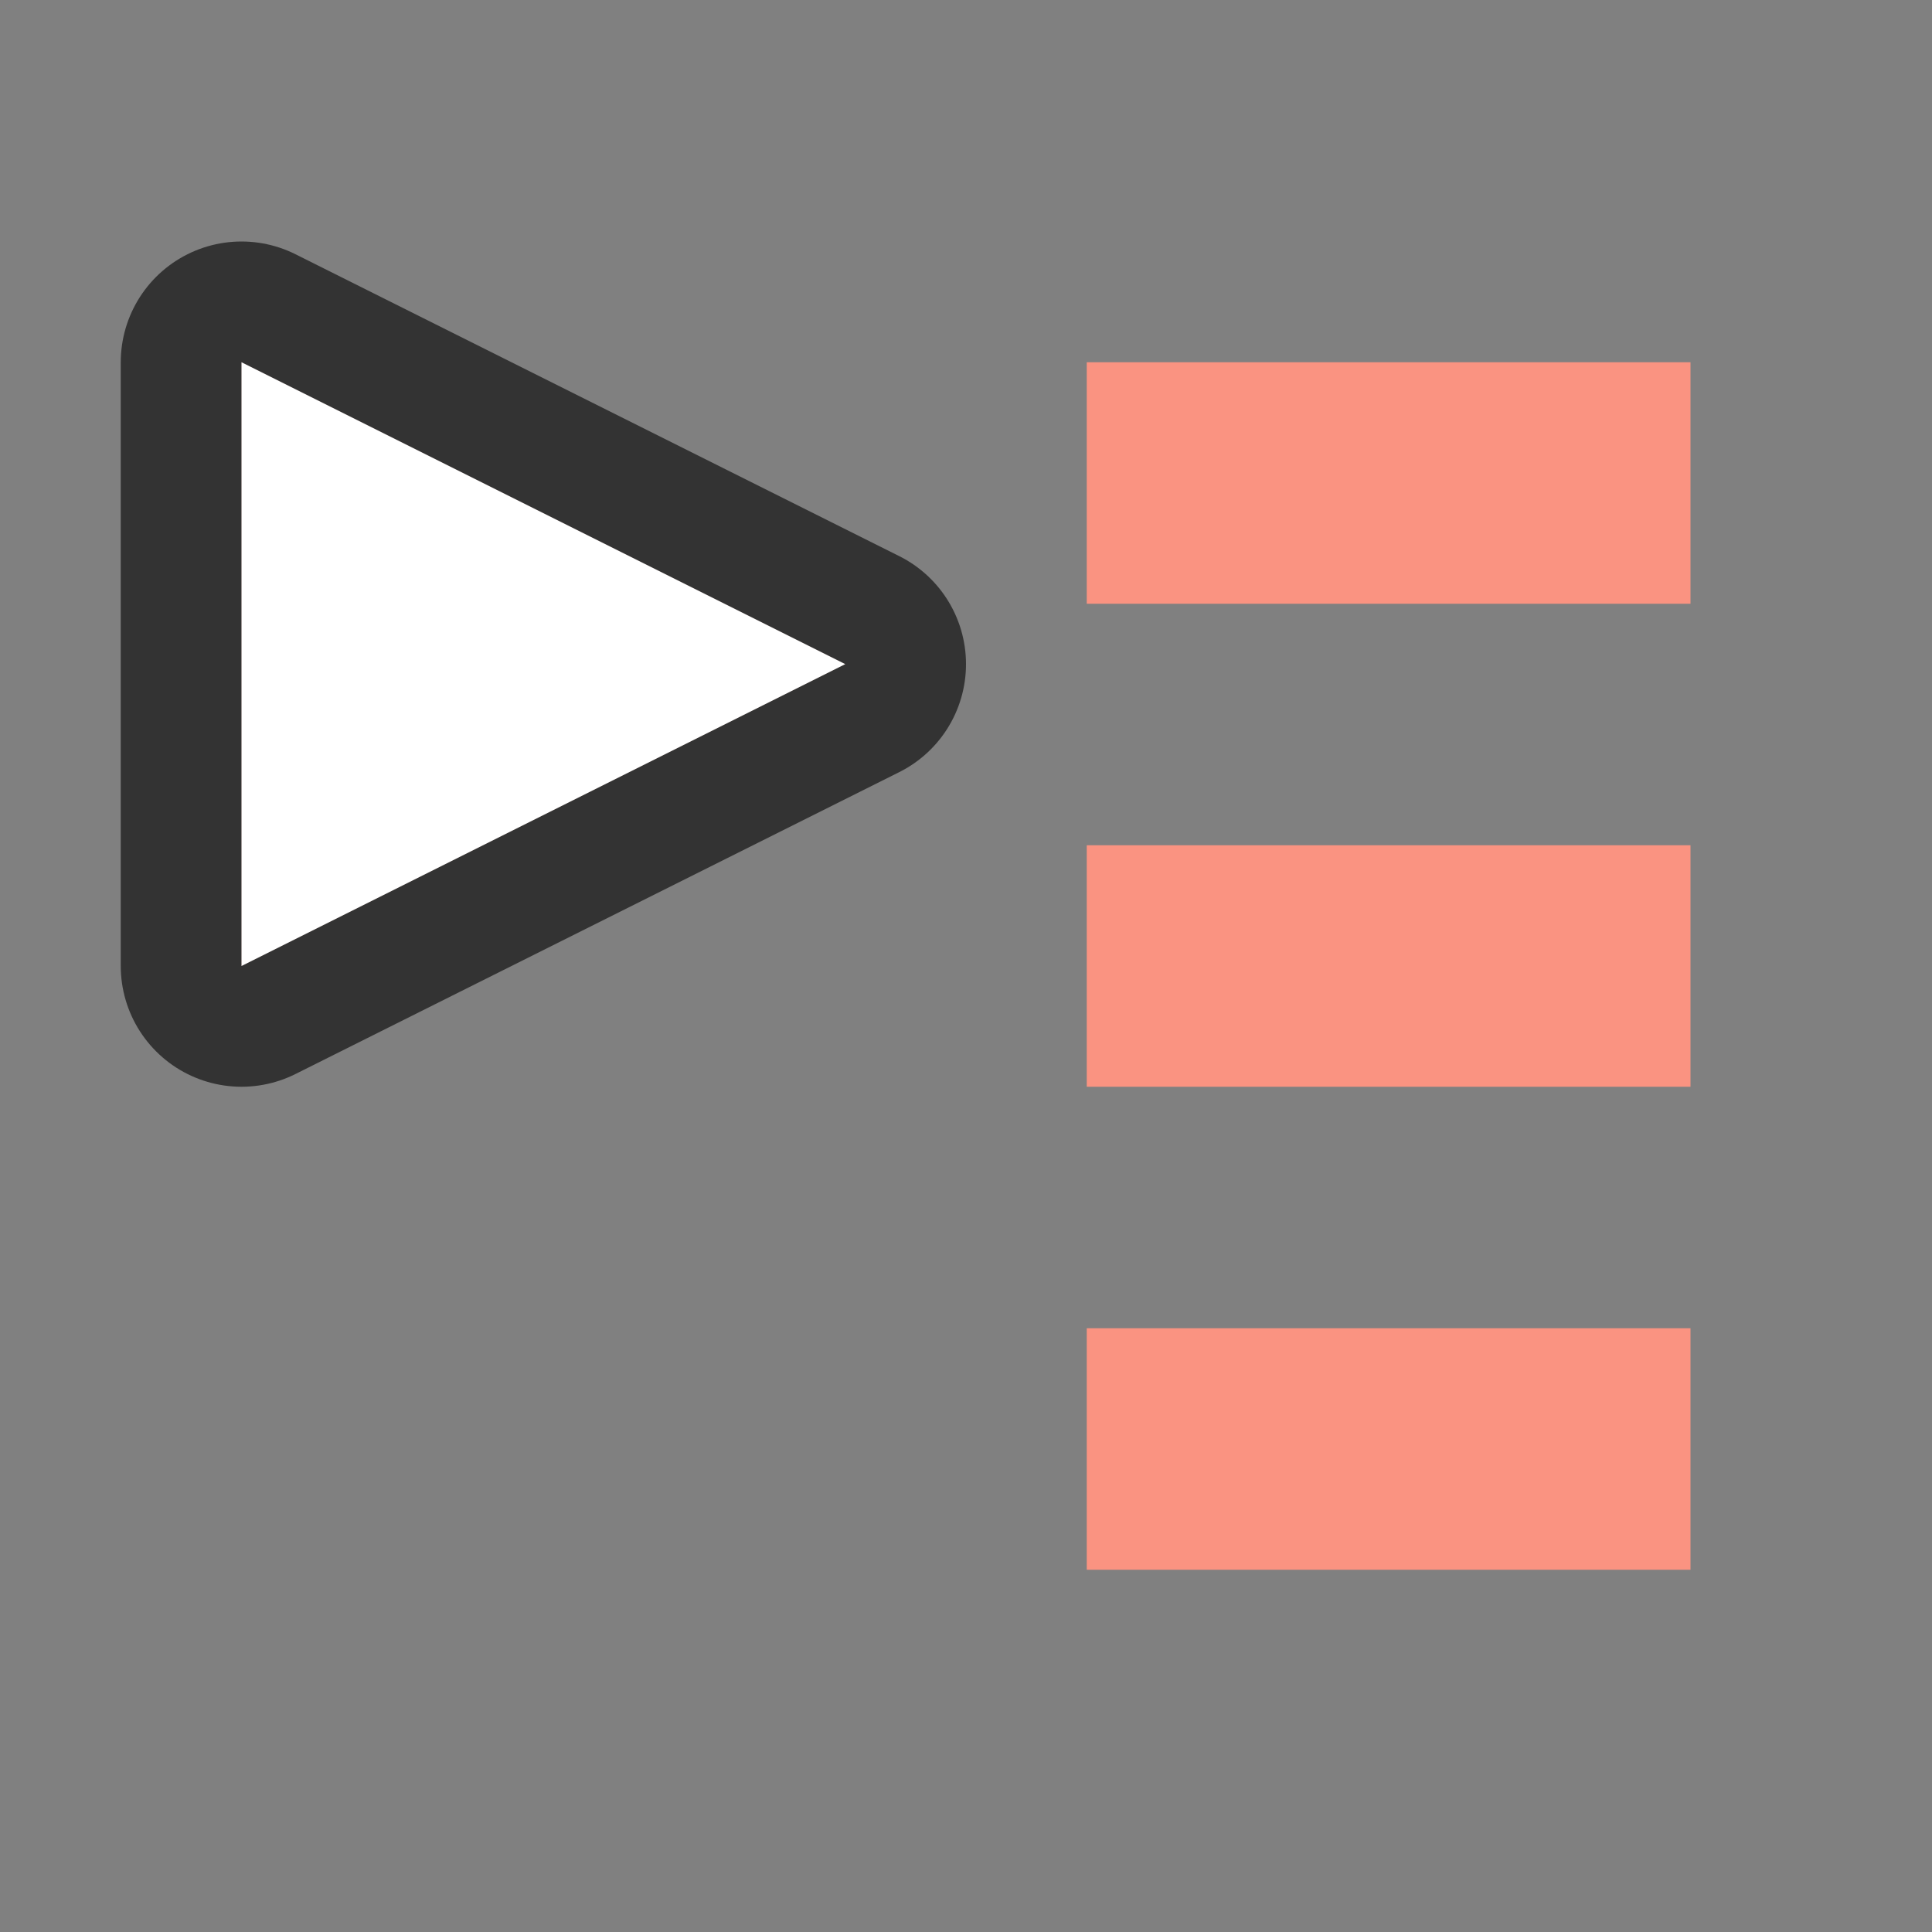 <svg xmlns="http://www.w3.org/2000/svg" viewBox="0 0 16 16"><rect x="0" y="0" width="16" height="16" fill="#808080" stroke="none"/><path d="M2 8l5-2.5L2 3z" opacity=".6" fill="#fa9381" stroke="#000" stroke-width="2" stroke-linejoin="round"/><path d="M2 8l5-2.5L2 3z" fill="#fff"/><path overflow="visible" style="marker:none" color="#bebebe" fill="#fa9381" d="M9 13h5v-2H9zM9 9h5V7H9zM9 5h5V3H9z"/></svg>